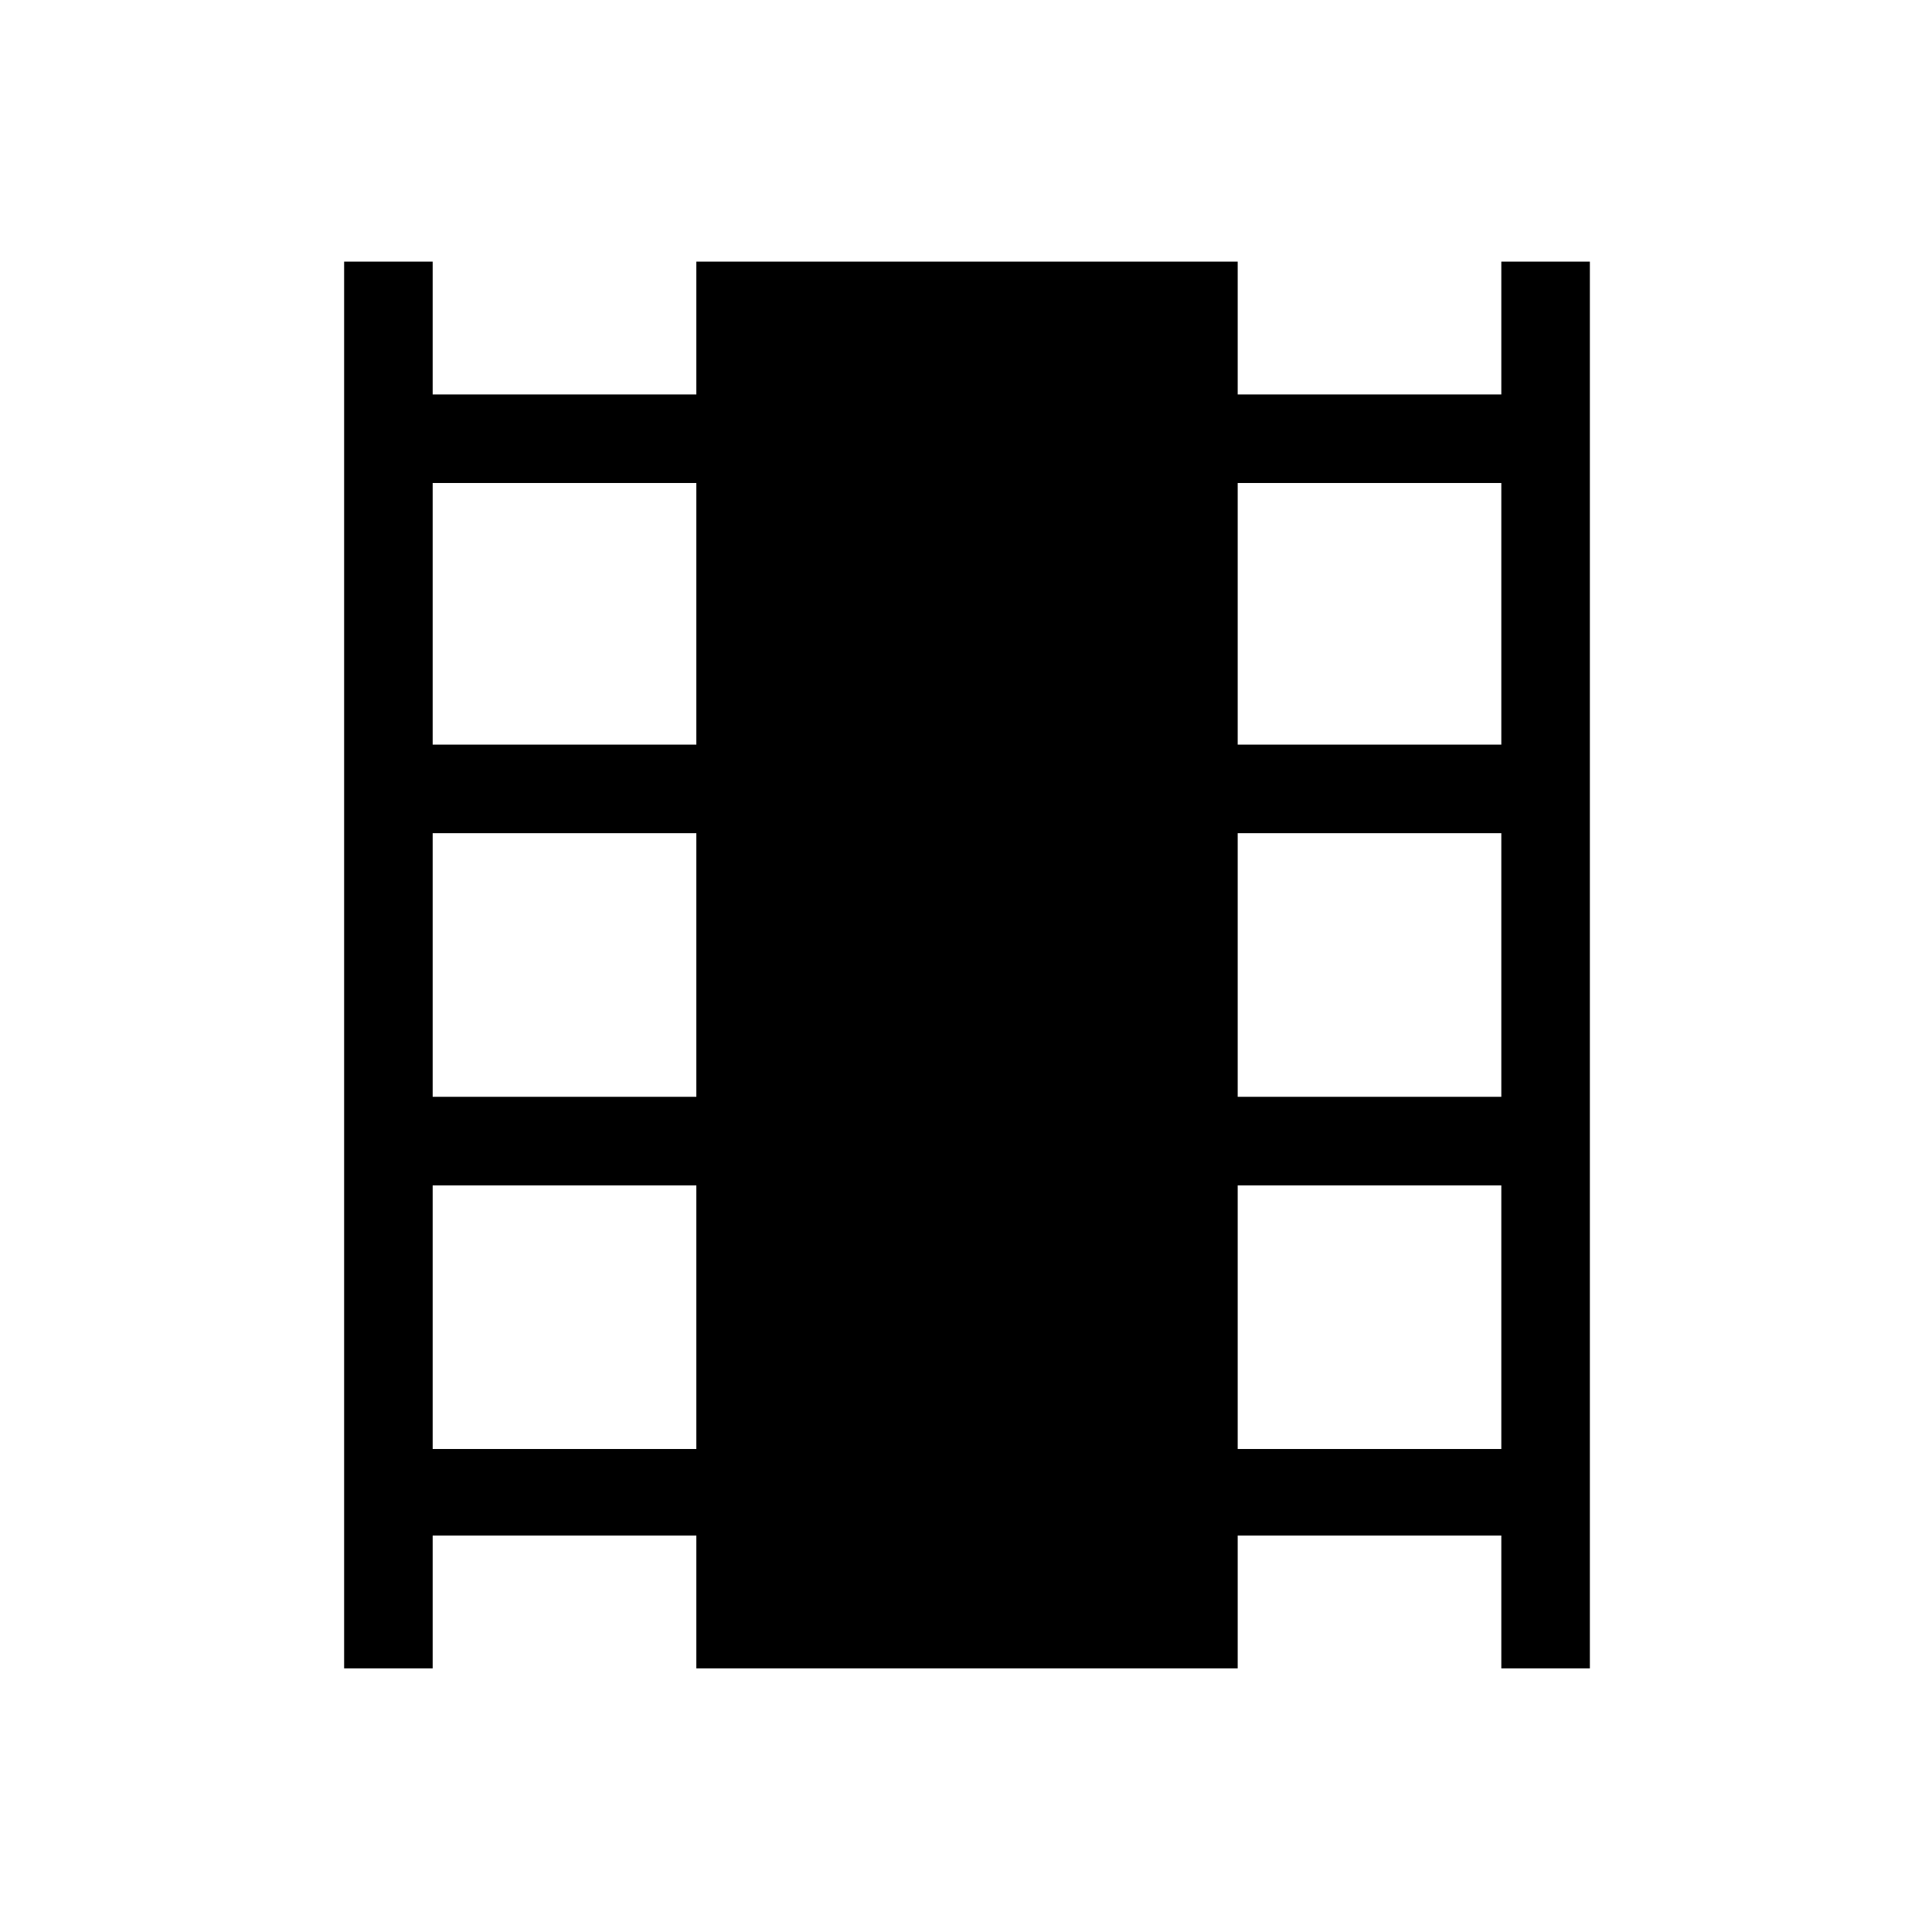 <svg xmlns="http://www.w3.org/2000/svg" height="48" width="48"><path d="M8.55 41.45V6.5H10.75V9.8H17.3V6.5H30.75V9.8H37.3V6.5H39.5V41.45H37.3V38.15H30.75V41.45H17.3V38.15H10.75V41.45ZM10.75 36H17.3V29.45H10.75ZM10.75 27.25H17.3V20.7H10.75ZM10.75 18.5H17.3V12H10.75ZM30.75 36H37.3V29.45H30.75ZM30.75 27.25H37.3V20.7H30.75ZM30.75 18.5H37.3V12H30.75Z"/></svg>